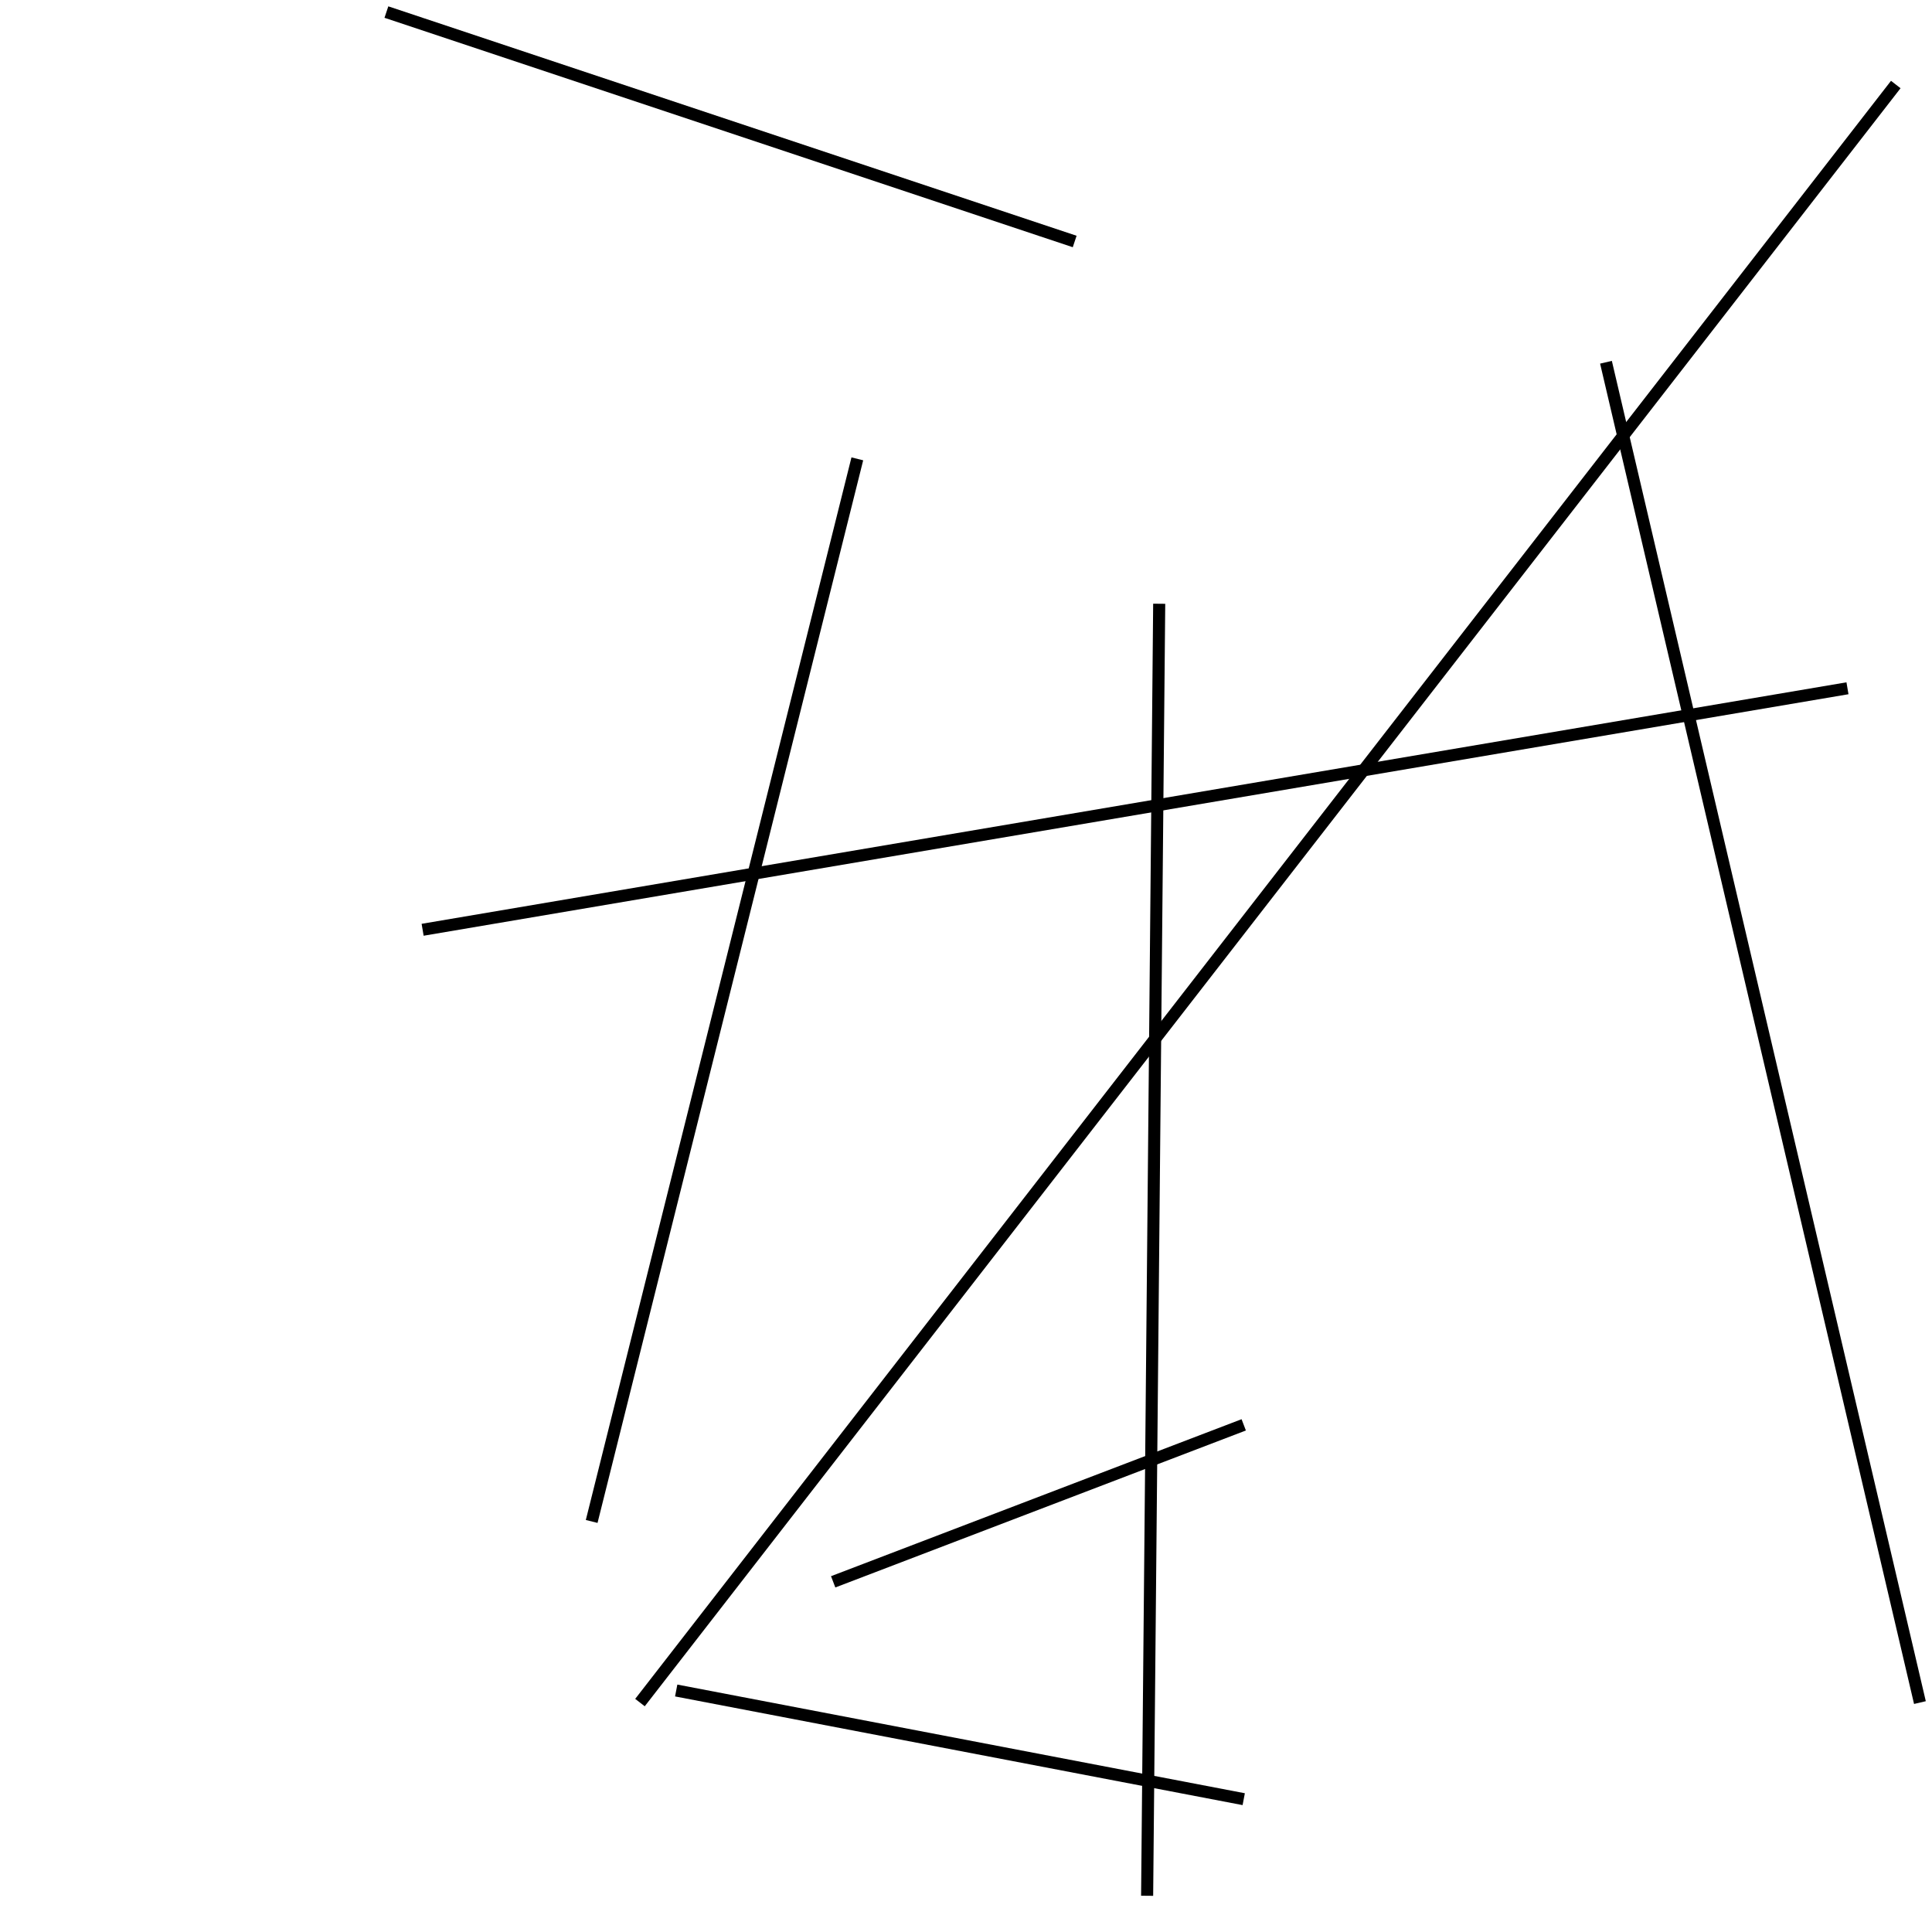 <?xml version="1.0" encoding="utf-8" ?>
<svg baseProfile="full" height="160" version="1.1" width="160" xmlns="http://www.w3.org/2000/svg" xmlns:ev="http://www.w3.org/2001/xml-events" xmlns:xlink="http://www.w3.org/1999/xlink"><defs /><line stroke="black" stroke-width="1" x1="103" x2="69" y1="118" y2="131" /><line stroke="black" stroke-width="1" x1="49" x2="71" y1="126" y2="38" /><line stroke="black" stroke-width="1" x1="35" x2="153" y1="77" y2="57" /><line stroke="black" stroke-width="1" x1="96" x2="95" y1="50" y2="157" /><line stroke="black" stroke-width="1" x1="89" x2="32" y1="20" y2="1" /><line stroke="black" stroke-width="1" x1="159" x2="133" y1="141" y2="30" /><line stroke="black" stroke-width="1" x1="157" x2="53" y1="7" y2="141" /><line stroke="black" stroke-width="1" x1="103" x2="56" y1="149" y2="140" /></svg>